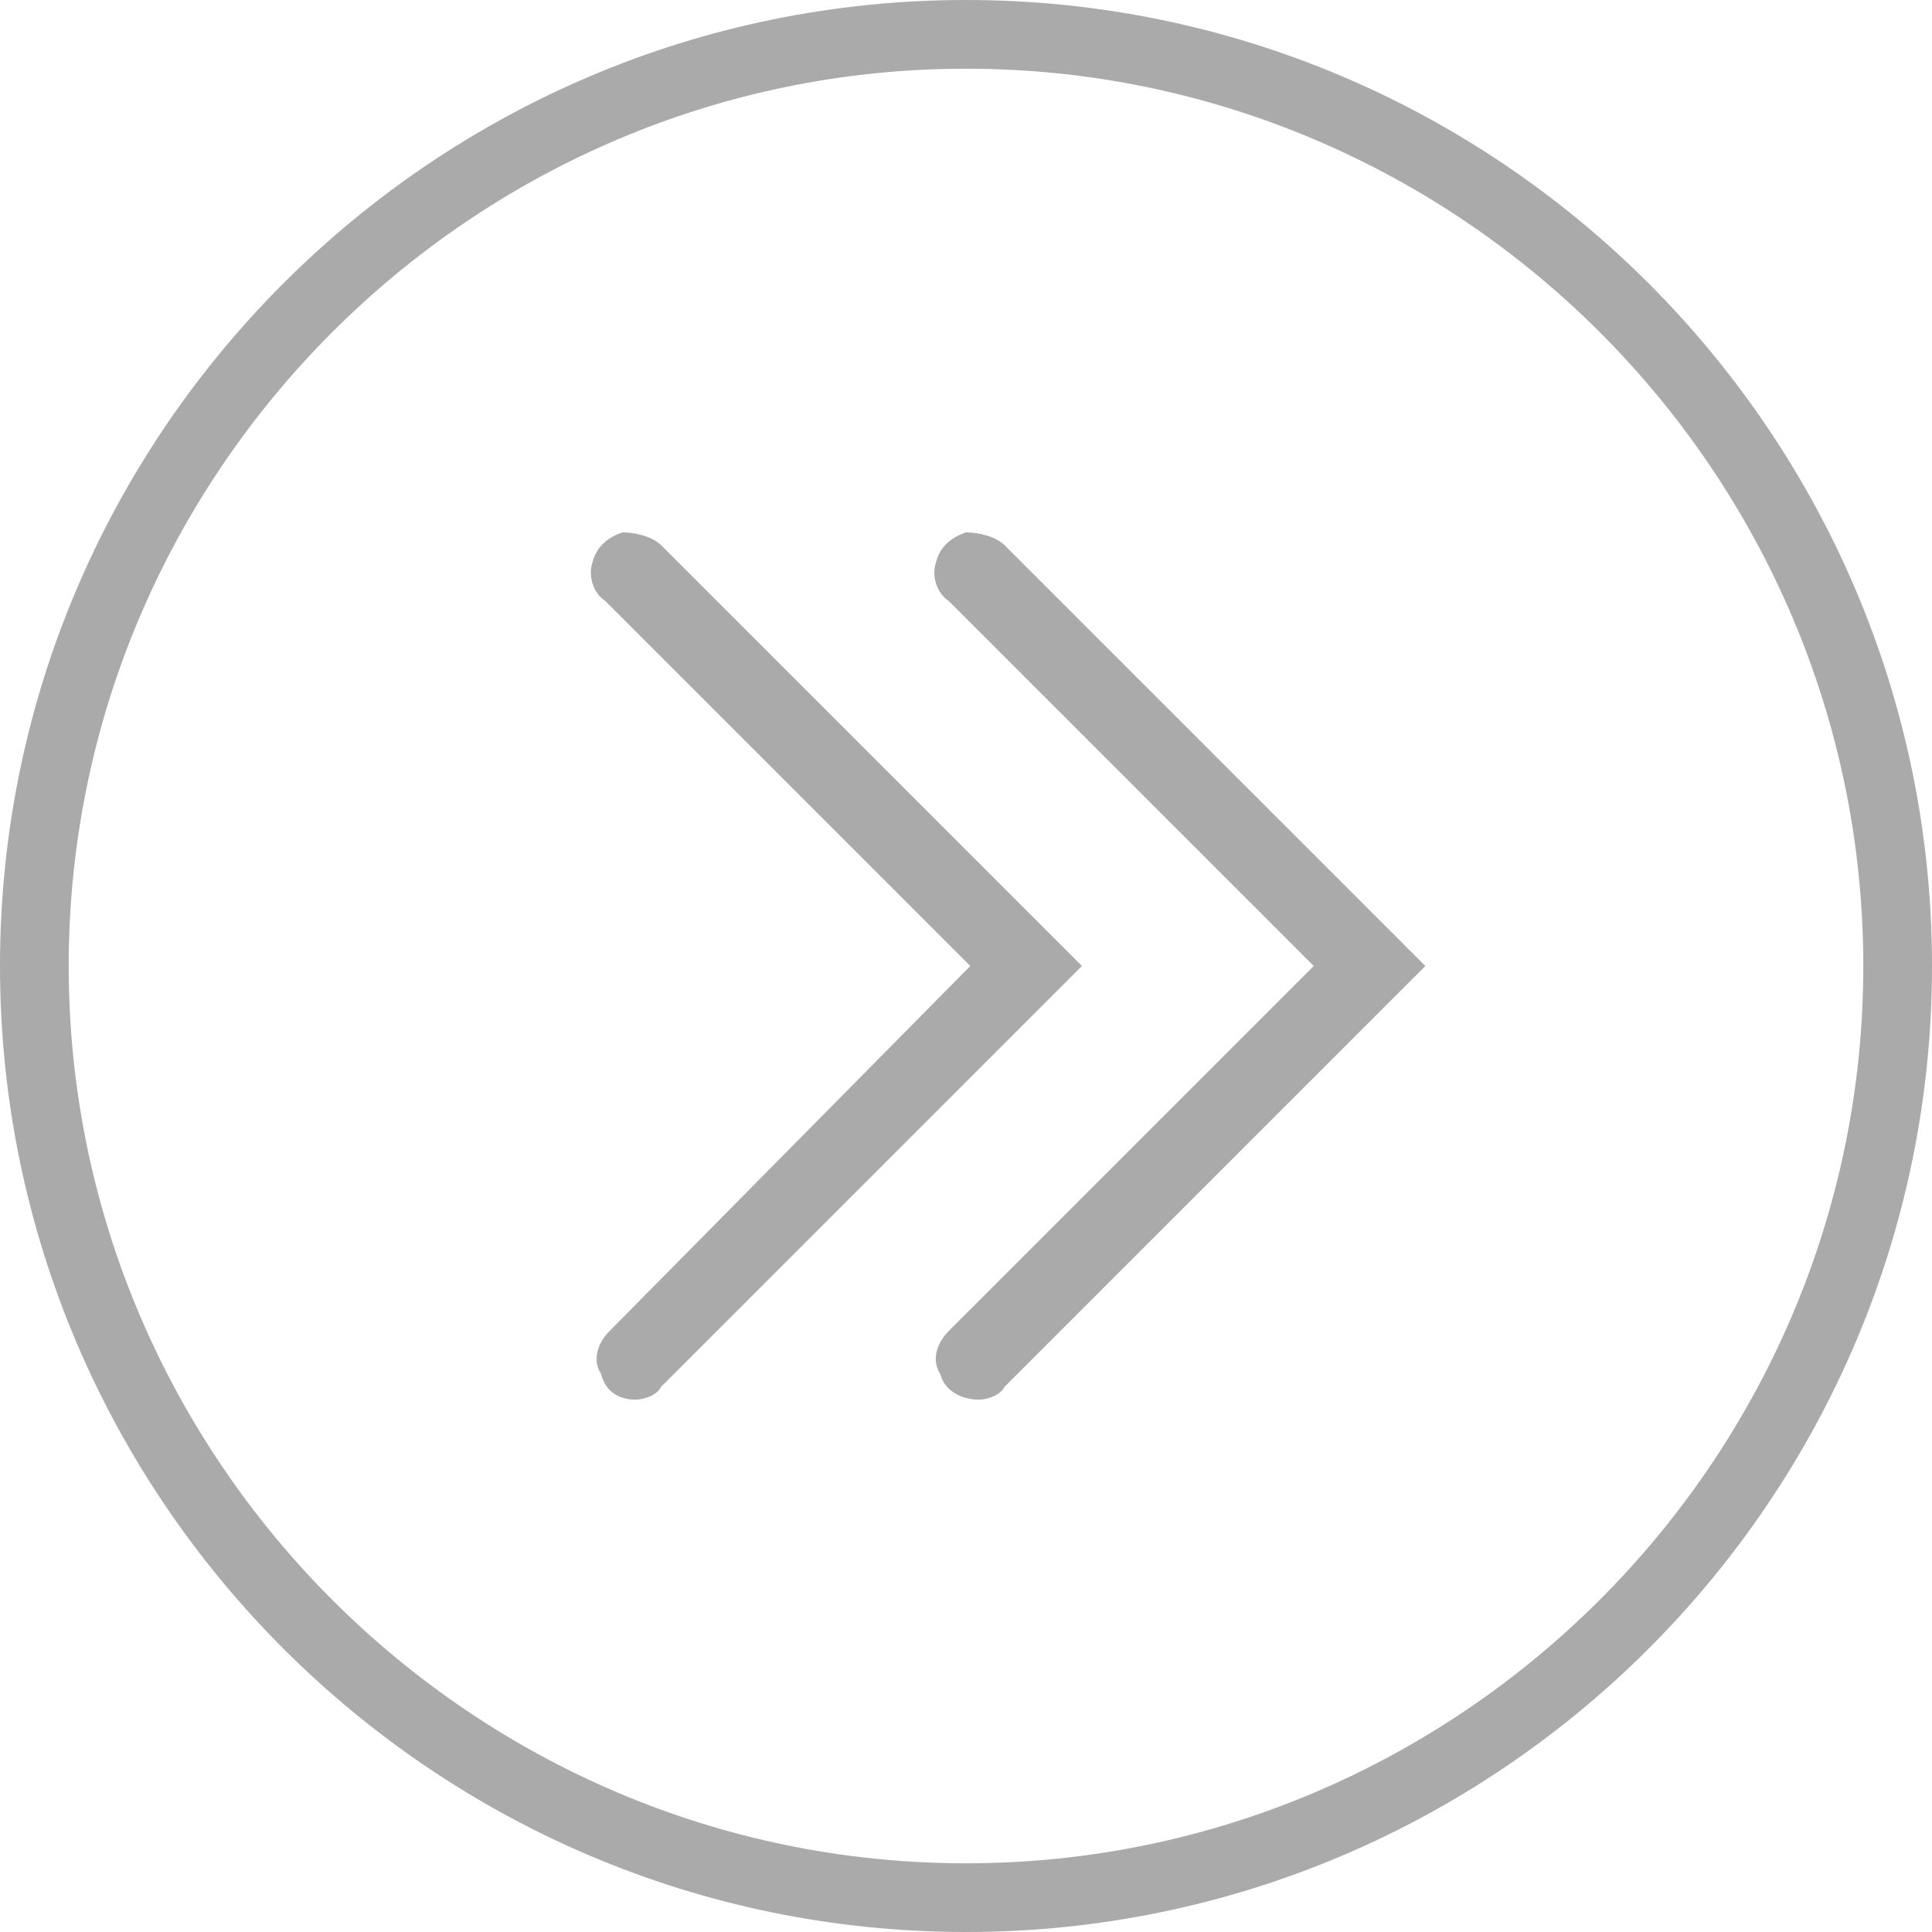 <svg version="1.1" id="fns_icon_arrow_right" xmlns="http://www.w3.org/2000/svg" xmlns:xlink="http://www.w3.org/1999/xlink" x="0px" y="0px" viewBox="0 0 45 45" style="enable-background:new 0 0 45 45;" xml:space="preserve">
  <style type="text/css">
	.st0{fill:#aaaaaa;}
</style>
<g>
	<g>
		<path class="st0" d="M22.5,1.6C34,1.6,43.4,11,43.4,22.5S34,43.4,22.5,43.4S1.6,34,1.6,22.5S11,1.6,22.5,1.6 M22.5,0
			C10.1,0,0,10.1,0,22.5S10.1,45,22.5,45S45,34.9,45,22.5S34.9,0,22.5,0L22.5,0z"/>
	</g>
	<g>
		<path class="st0" d="M22.8,32.6c0.2,0,0.5-0.1,0.6-0.3l9.8-9.8l-9.8-9.8c-0.2-0.2-0.6-0.3-0.9-0.3c-0.3,0.1-0.6,0.3-0.7,0.7
			c-0.1,0.3,0,0.7,0.3,0.9l8.5,8.5L22.1,31c-0.3,0.3-0.4,0.7-0.2,1C22,32.4,22.4,32.6,22.8,32.6z"/>
		<path class="st0" d="M14.8,32.6c0.2,0,0.5-0.1,0.6-0.3l9.8-9.8l-9.8-9.8c-0.2-0.2-0.6-0.3-0.9-0.3c-0.3,0.1-0.6,0.3-0.7,0.7
			c-0.1,0.3,0,0.7,0.3,0.9l8.5,8.5L14.2,31c-0.3,0.3-0.4,0.7-0.2,1C14.1,32.4,14.4,32.6,14.8,32.6z"/>
	</g>
</g>
</svg>
